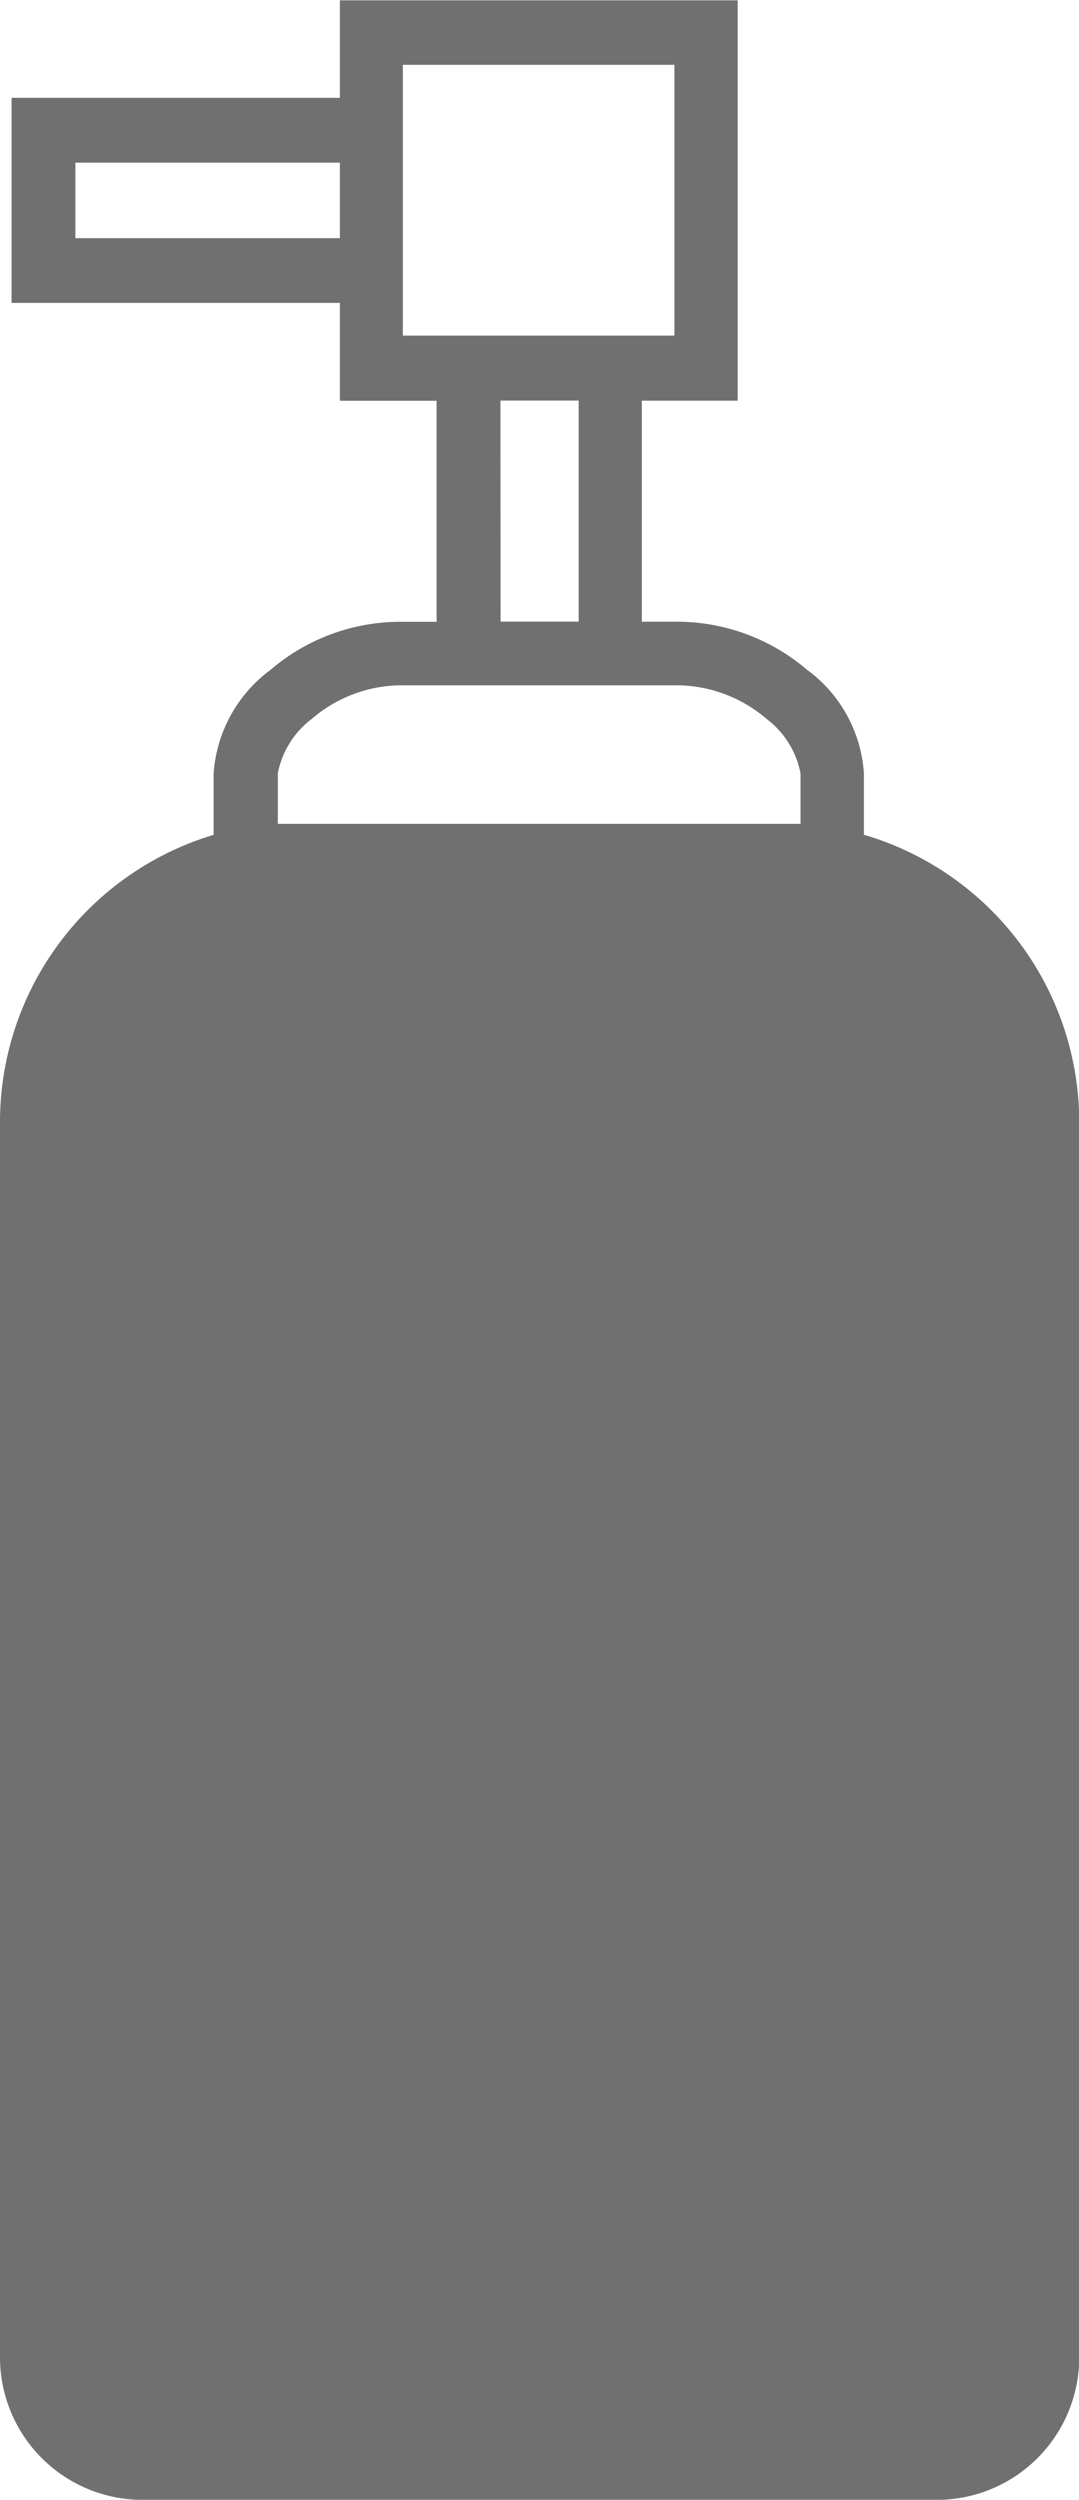 <svg xmlns="http://www.w3.org/2000/svg" viewBox="0 0 13.239 30.659">
  <defs>
    <style>
      .cls-1 {
        fill: #707070;
        fill-rule: evenodd;
      }
    </style>
  </defs>
  <path id="Path_143" data-name="Path 143" class="cls-1" d="M35.17,958.362v1.2H31.142v2.515H35.17v1.2h1.187v2.711H35.9a2.45,2.45,0,0,0-1.579.588,1.727,1.727,0,0,0-.7,1.274v.751A3.679,3.679,0,0,0,31,972.113V987.28a1.749,1.749,0,0,0,1.742,1.742H42.5a1.749,1.749,0,0,0,1.742-1.742V972.113A3.677,3.677,0,0,0,41.6,968.6v-.751a1.711,1.711,0,0,0-.7-1.274,2.46,2.46,0,0,0-1.579-.588h-.446v-2.711h1.176v-4.91H35.17Zm.773.795h3.332v3.321H35.943Zm-4.018,1.2H35.17v.926H31.925Zm5.215,2.918H38.1v2.711h-.958ZM35.9,966.767h3.43a1.709,1.709,0,0,1,1.078.414,1.1,1.1,0,0,1,.414.664v.621c-2.107,0-4.225,0-6.413,0v-.621a1.1,1.1,0,0,1,.414-.664,1.7,1.7,0,0,1,1.078-.414Z" transform="translate(-31 -958.362)"/>
</svg>
